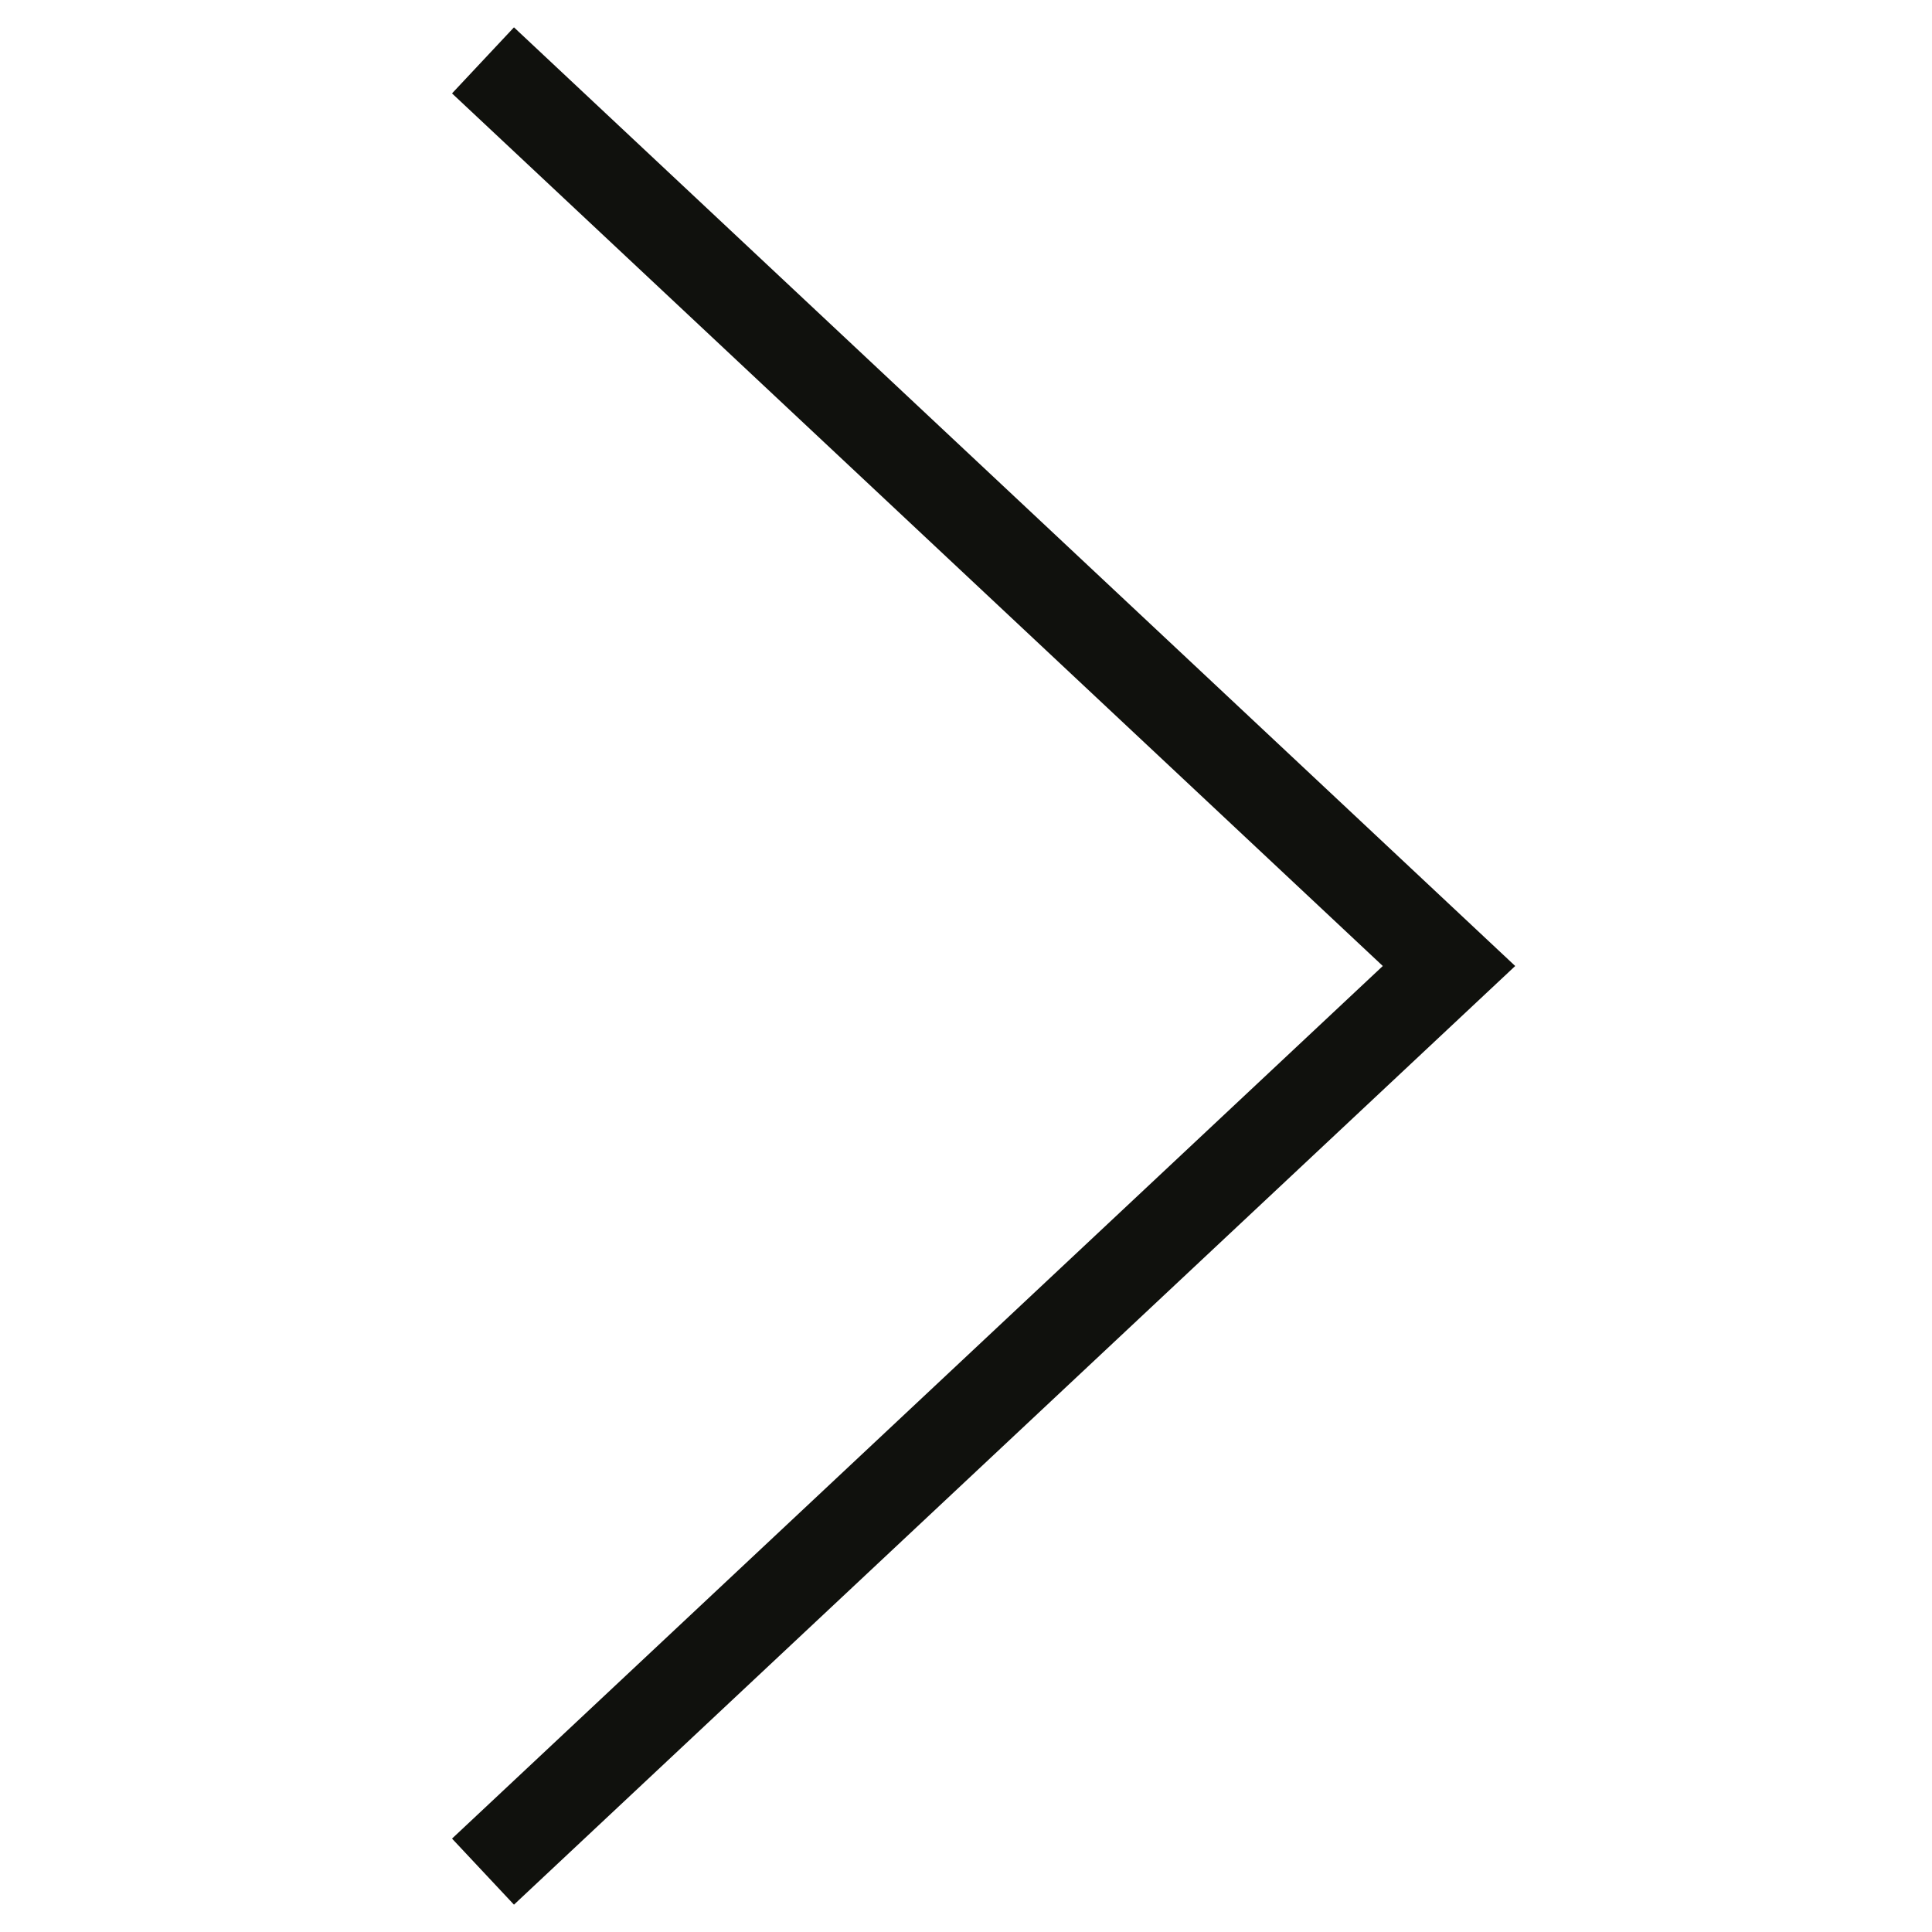 <svg width="32" height="32" viewBox="0 0 32 32" fill="none" xmlns="http://www.w3.org/2000/svg">
<g id="Arrow short right (centered)">
<path id="Icon" d="M8 1L24 16L8 31" stroke="#10110D" stroke-width="1.5"/>
</g>
</svg>
